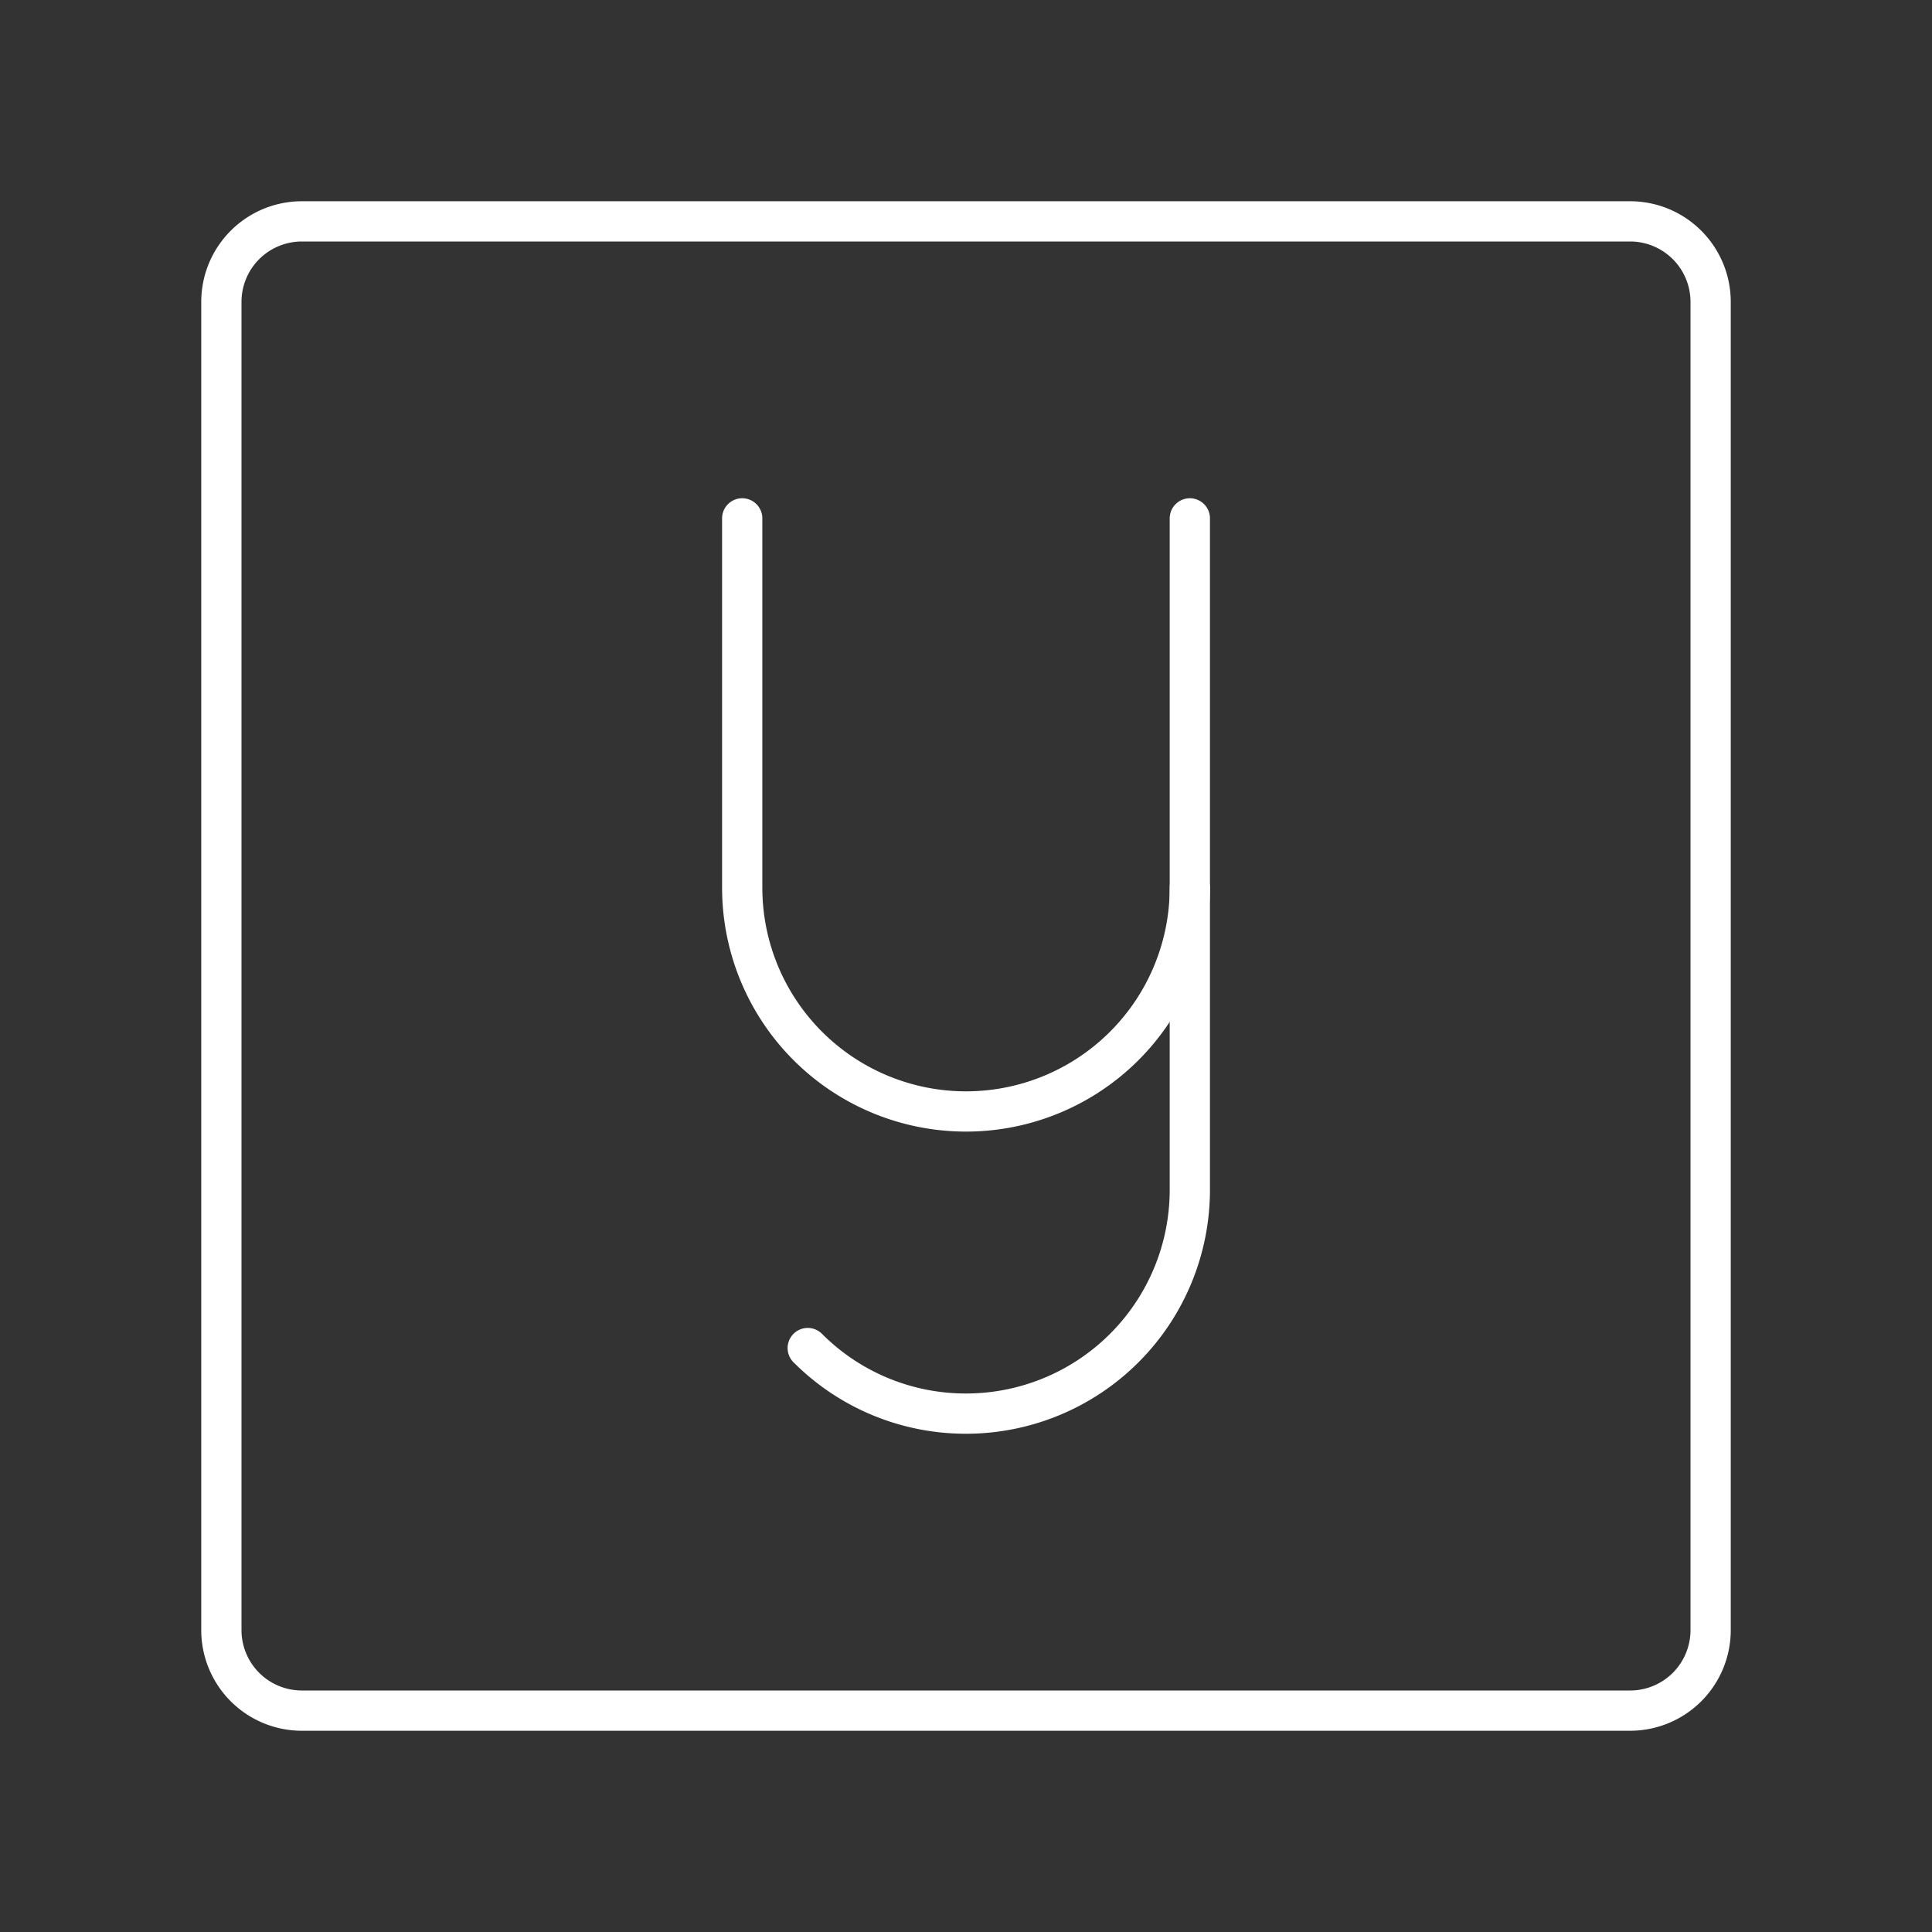 <svg xmlns="http://www.w3.org/2000/svg" viewBox="0 0 48 48"><rect x="0" y="0" width="48" height="48" fill="#333333" stroke="none"/><defs><style>.a{fill:none;stroke:#fff;stroke-linecap:round;stroke-linejoin:round;}</style></defs><path class="a" d="M40.5,5.5H7.5a2,2,0,0,0-2,2v33a2,2,0,0,0,2,2h33a2,2,0,0,0,2-2V7.5A2,2,0,0,0,40.5,5.5Z"/><path class="a" d="M29.561,22.054v7.507A5.561,5.561,0,0,1,24,35.121h0a5.543,5.543,0,0,1-3.932-1.629"/><path class="a" d="M29.561,12.879v9.175A5.56,5.56,0,0,1,24,27.614h0A5.56,5.56,0,0,1,18.44,22.054V12.879"/></svg>